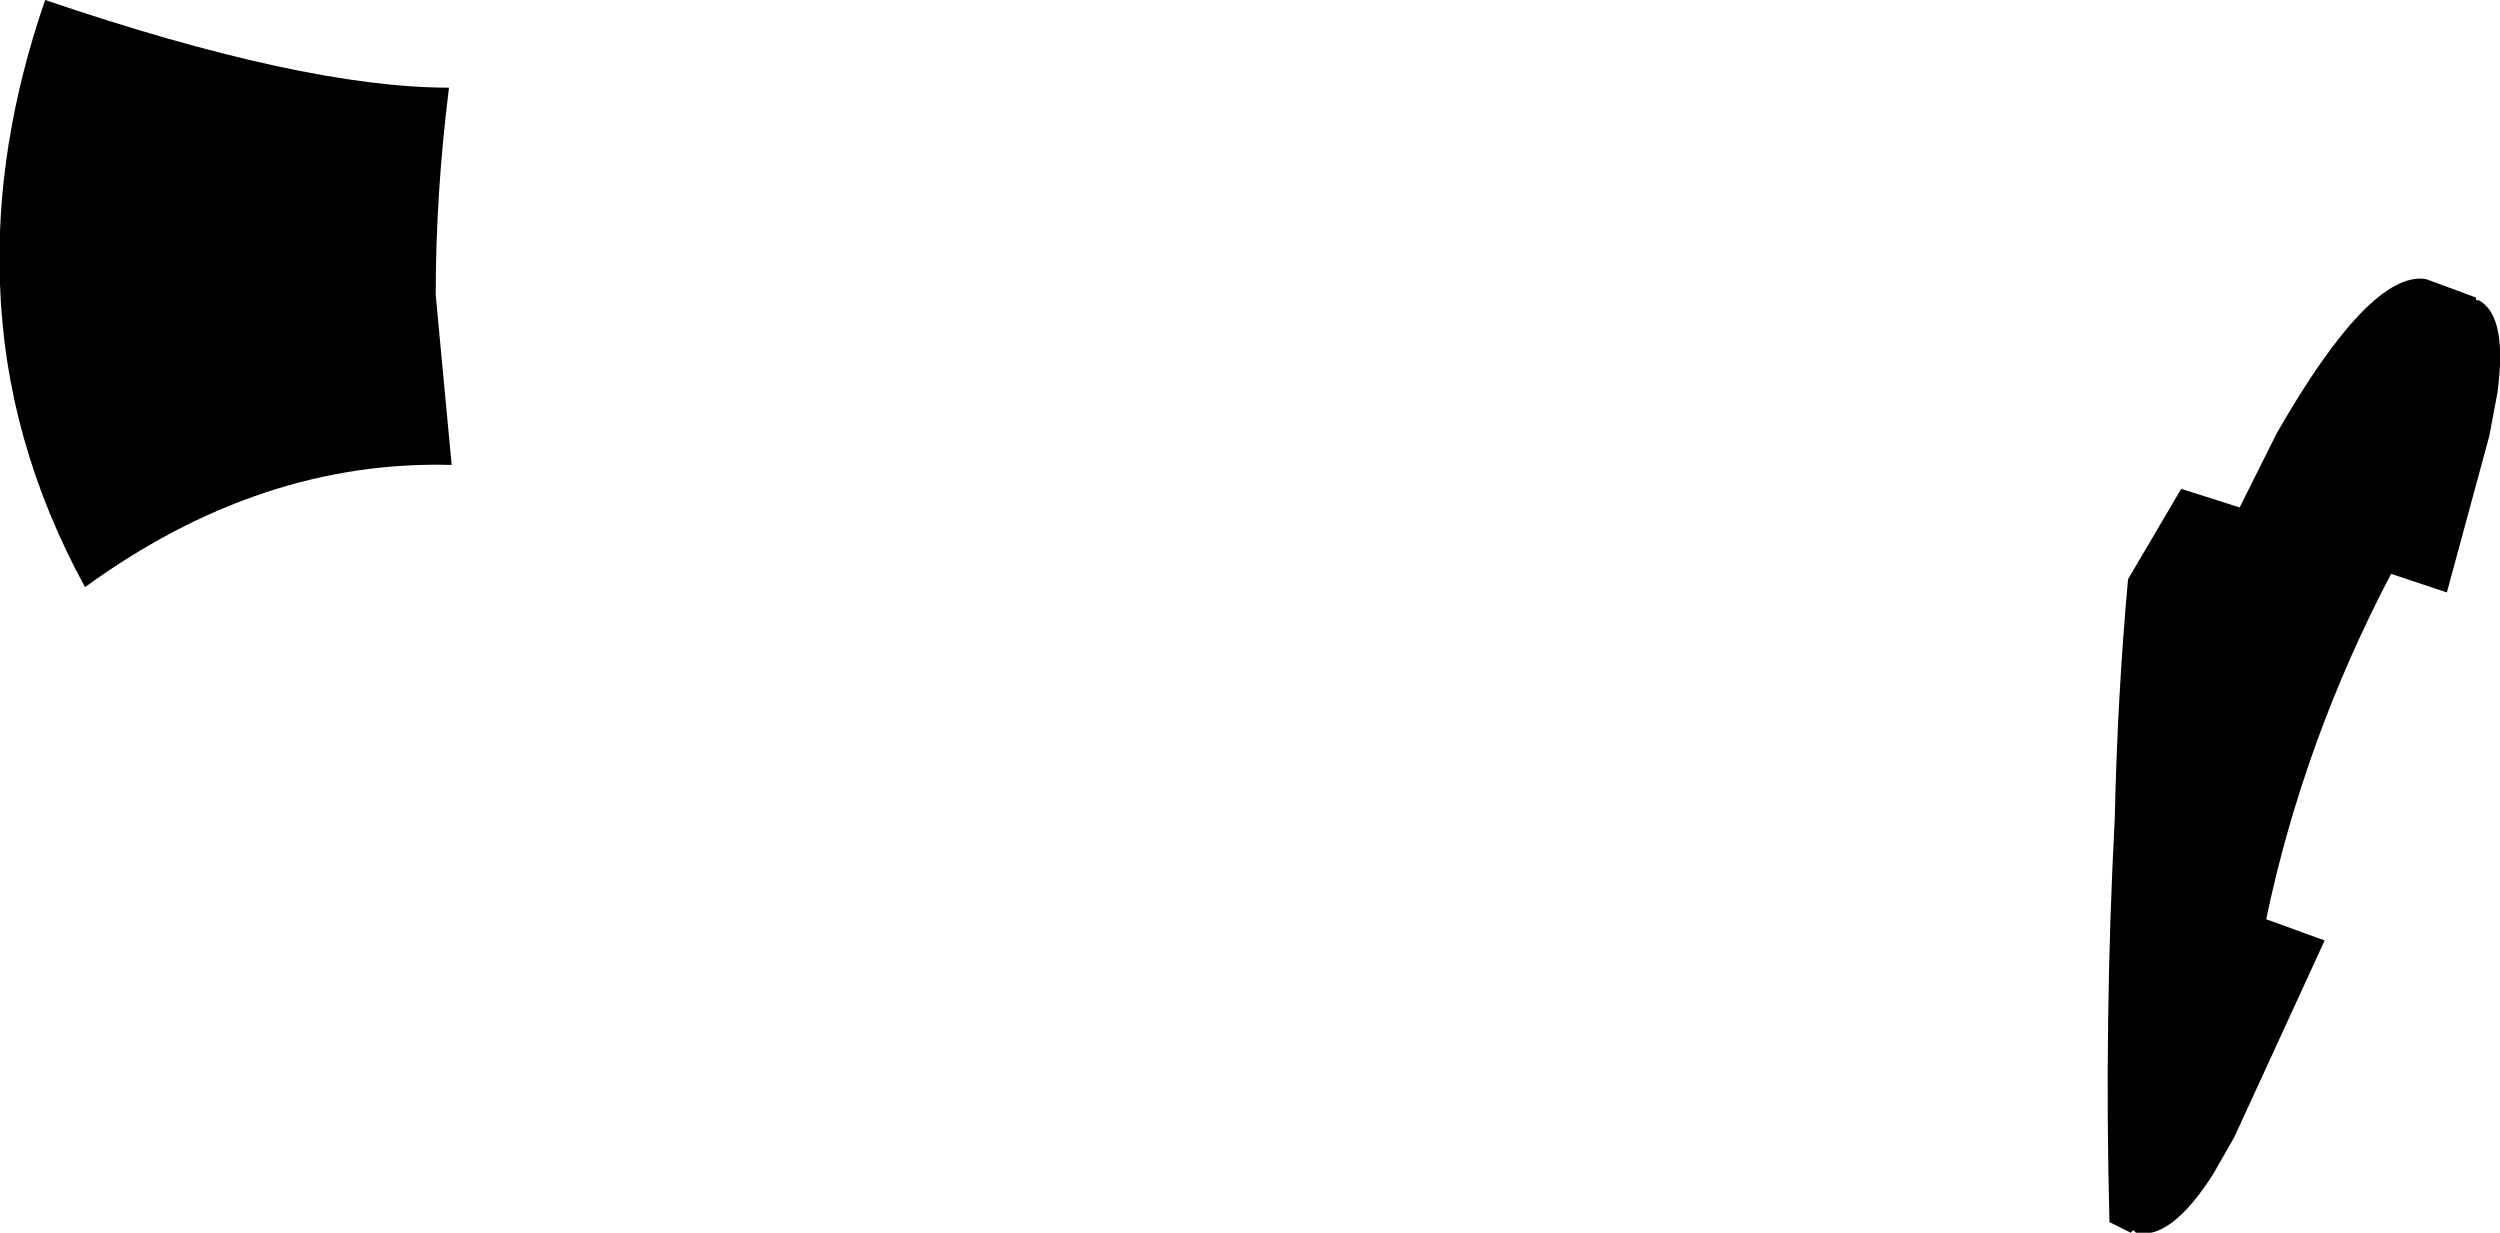 <?xml version="1.0" encoding="UTF-8" standalone="no"?>
<svg xmlns:xlink="http://www.w3.org/1999/xlink" height="23.2px" width="47.05px" xmlns="http://www.w3.org/2000/svg">
  <g transform="matrix(1.0, 0.0, 0.0, 1.0, -152.95, -272.45)">
    <path d="M154.55 283.5 Q153.05 280.75 152.95 277.8 152.85 275.2 153.8 272.45 158.65 274.1 161.4 274.1 161.15 276.1 161.15 278.0 L161.45 281.2 Q157.85 281.1 154.55 283.5 M199.6 278.1 Q200.15 278.4 199.95 279.85 L199.8 280.65 199.0 283.6 197.95 283.25 Q196.3 286.4 195.6 289.75 L196.7 290.15 195.0 293.85 194.6 294.55 Q193.8 295.8 193.15 295.65 L193.1 295.6 193.05 295.65 192.65 295.45 Q192.55 291.65 192.75 287.85 192.8 285.55 193.0 283.35 L194.0 281.65 195.1 282.0 195.3 281.6 195.4 281.4 195.8 280.6 Q197.55 277.55 198.6 277.7 L199.55 278.05 199.55 278.1 199.6 278.1" fill="#000000" fill-rule="evenodd" stroke="none"/>
  </g>
</svg>
